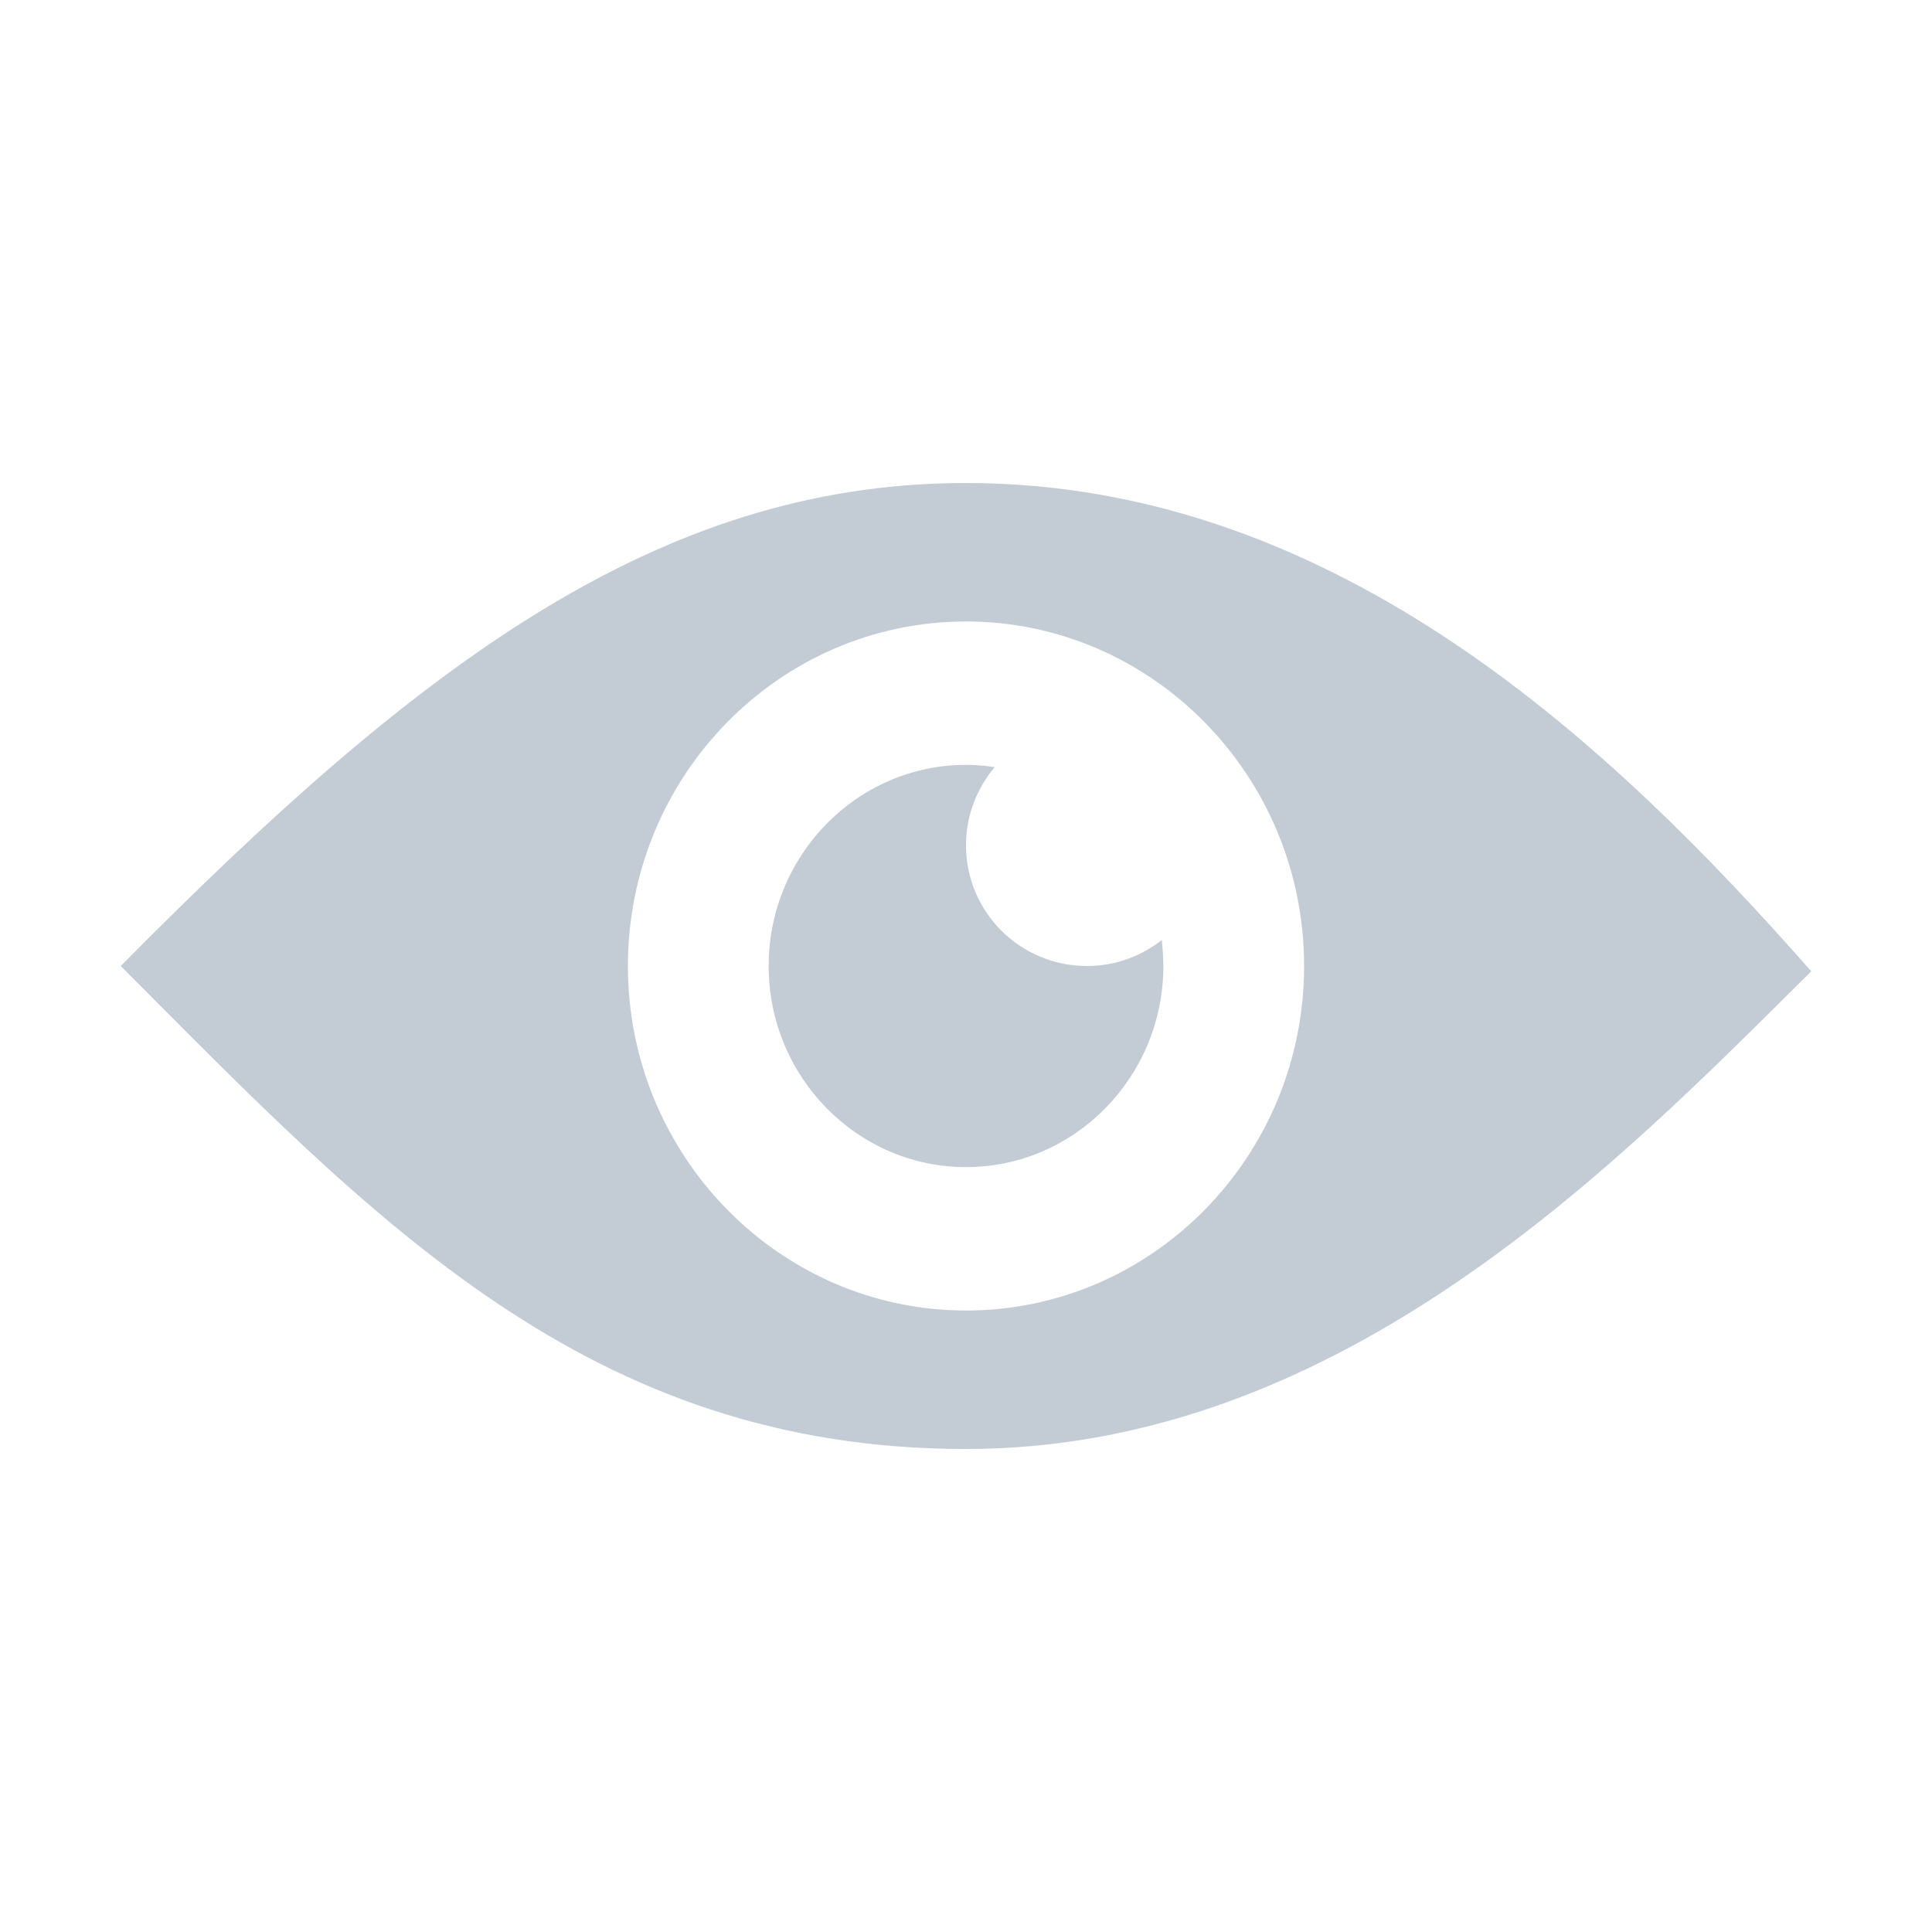 <svg width="512" height="512" xmlns="http://www.w3.org/2000/svg">

 <g>
  <title>background</title>
  <rect fill="none" id="canvas_background" height="402" width="582" y="-1" x="-1"/>
 </g>
 <g>
  <title>Layer 1</title>
  <path fill="#c3ccd4" id="svg_2" d="m256,128c-81.9,0 -145.7,48.8 -224,128c67.4,67.7 124,128 224,128c99.9,0 173.4,-76.4 224,-126.6c-51.8,-58.8 -125.2,-129.4 -224,-129.4zm0,219.3c-49.4,0 -89.6,-41 -89.6,-91.3c0,-50.4 40.2,-91.3 89.6,-91.3s89.6,41 89.6,91.3c0,50.4 -40.2,91.3 -89.6,91.3z"/>
  <path fill="#c3ccd4" id="svg_4" d="m256,224c0,-7.9 2.9,-15.1 7.6,-20.7c-2.5,-0.4 -5,-0.6 -7.6,-0.6c-28.8,0 -52.3,23.9 -52.3,53.3c0,29.4 23.5,53.3 52.3,53.3s52.3,-23.9 52.3,-53.3c0,-2.3 -0.2,-4.6 -0.4,-6.9c-5.5,4.3 -12.3,6.9 -19.8,6.9c-17.8,0 -32.1,-14.3 -32.1,-32z"/>
 </g>
</svg>